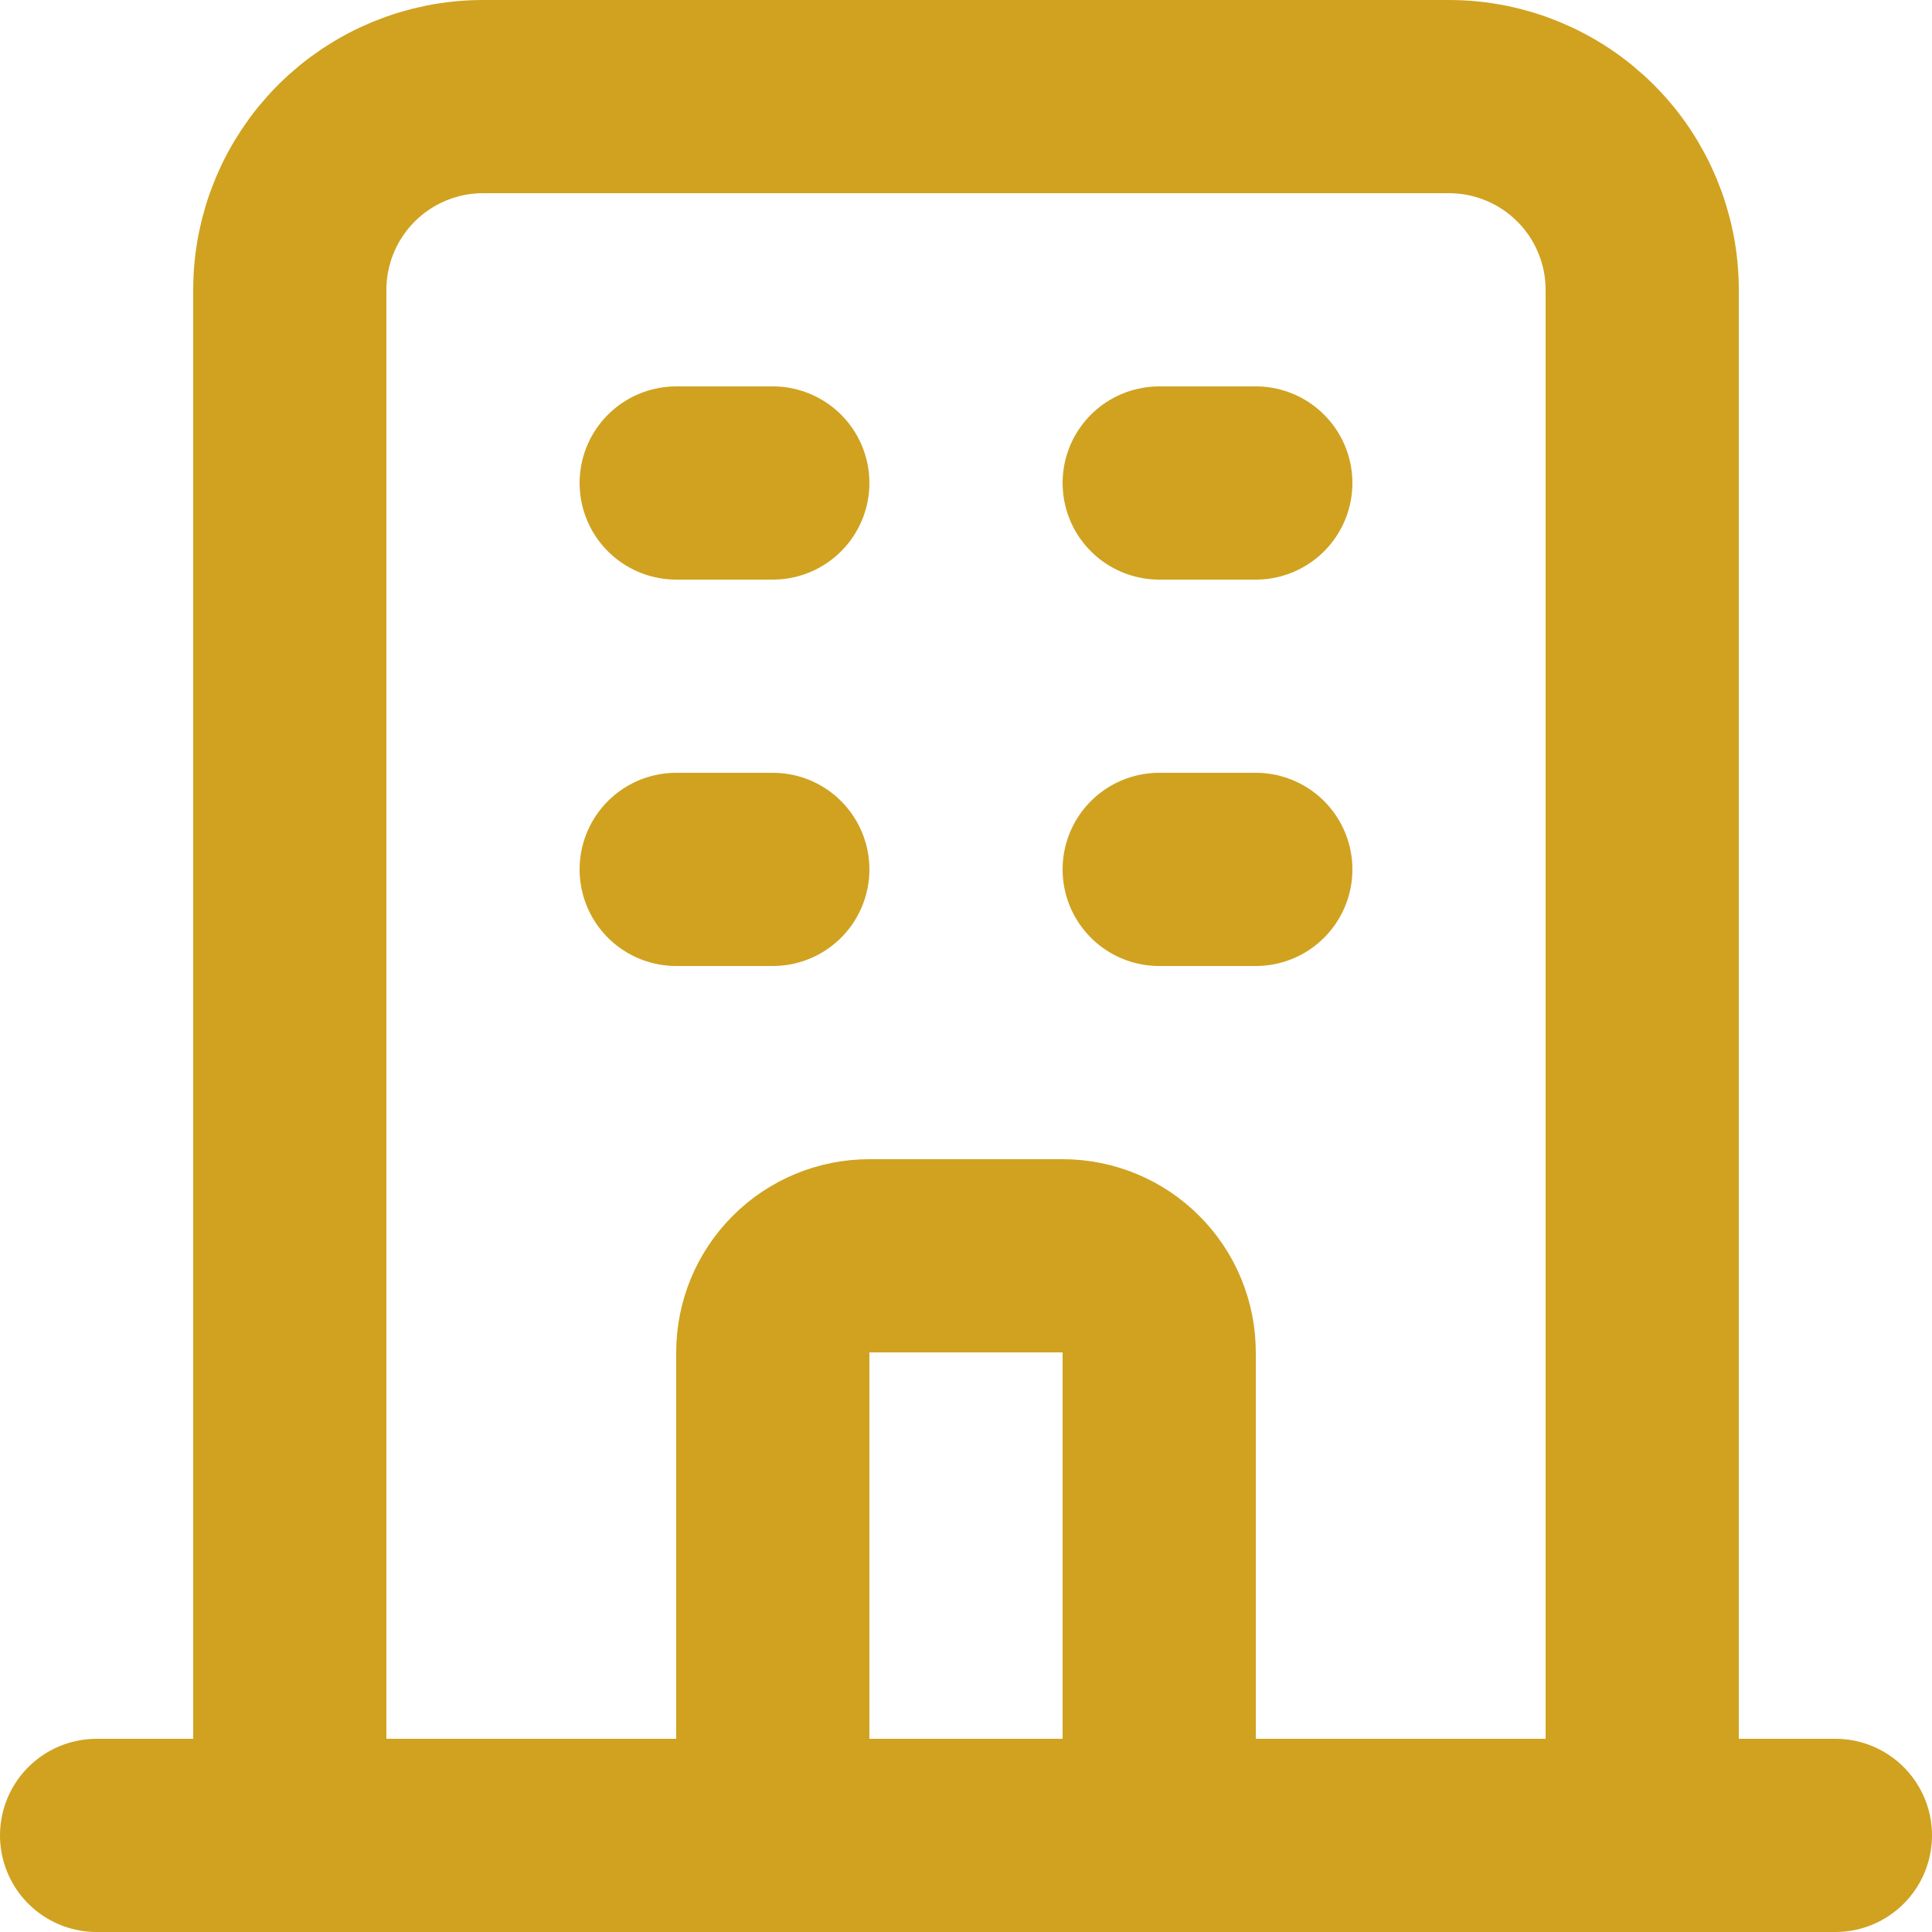<svg width="20" height="20" viewBox="0 0 20 20" fill="none" xmlns="http://www.w3.org/2000/svg">
<path d="M8 19H12M17 19V3C17 2.47 16.789 1.961 16.414 1.586C16.039 1.211 15.53 1 15 1H5C4.47 1 3.961 1.211 3.586 1.586C3.211 1.961 3 2.47 3 3V19H17ZM17 19H19H17ZM17 19H12H17ZM3 19H1H3ZM3 19H8H3ZM7 5H8H7ZM7 9H8H7ZM12 5H13H12ZM12 9H13H12ZM8 19V14C8 13.735 8.105 13.48 8.293 13.293C8.48 13.105 8.735 13 9 13H11C11.265 13 11.52 13.105 11.707 13.293C11.895 13.48 12 13.735 12 14V19H8Z" stroke="#D0A220" stroke-width="2" stroke-linecap="round" stroke-linejoin="round"/>
</svg>
